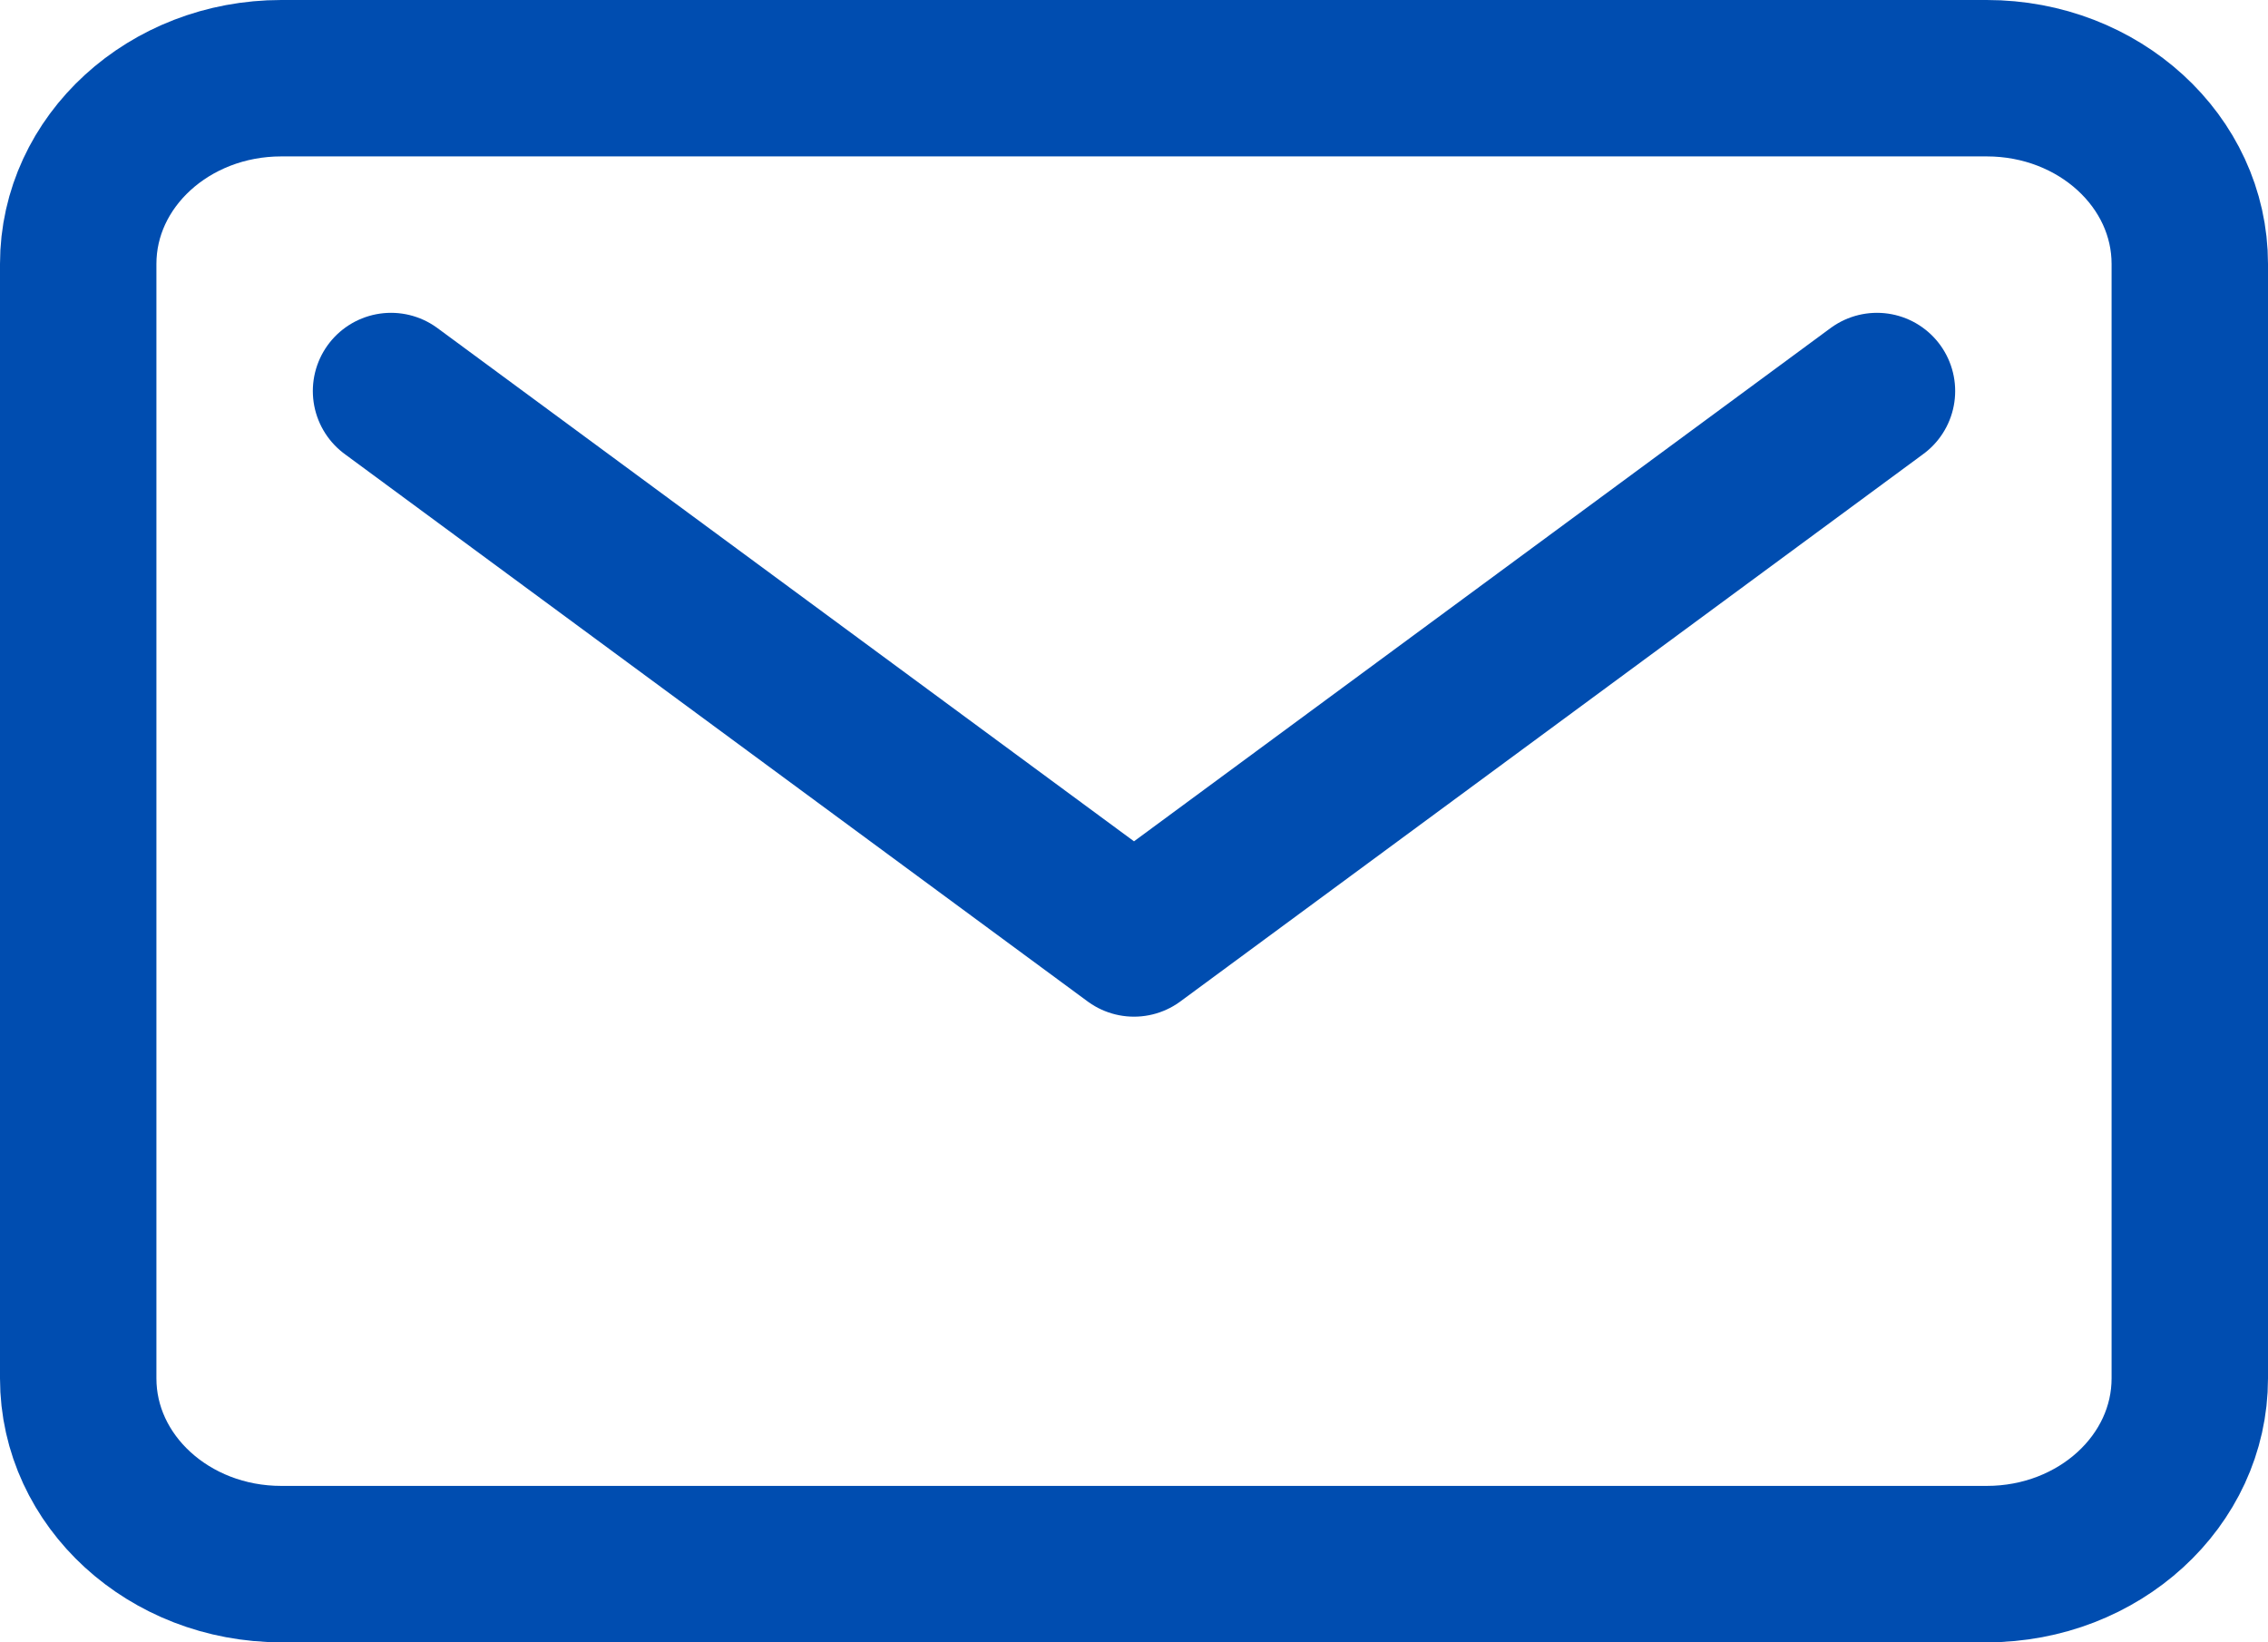 <svg width="29" height="21" viewBox="0 0 29 21" fill="none" xmlns="http://www.w3.org/2000/svg">
<path d="M25.404 1H3.596C2.162 1 1 2.063 1 3.375V17.625C1 18.937 2.162 20 3.596 20H25.404C26.838 20 28 18.937 28 17.625V3.375C28 2.063 26.838 1 25.404 1Z" stroke="#004DB0" stroke-width="2" stroke-linecap="round" stroke-linejoin="round"/>
<path d="M5 5L14.5 12L24 5" stroke="#004DB0" stroke-width="2" stroke-linecap="round" stroke-linejoin="round"/>
</svg>
